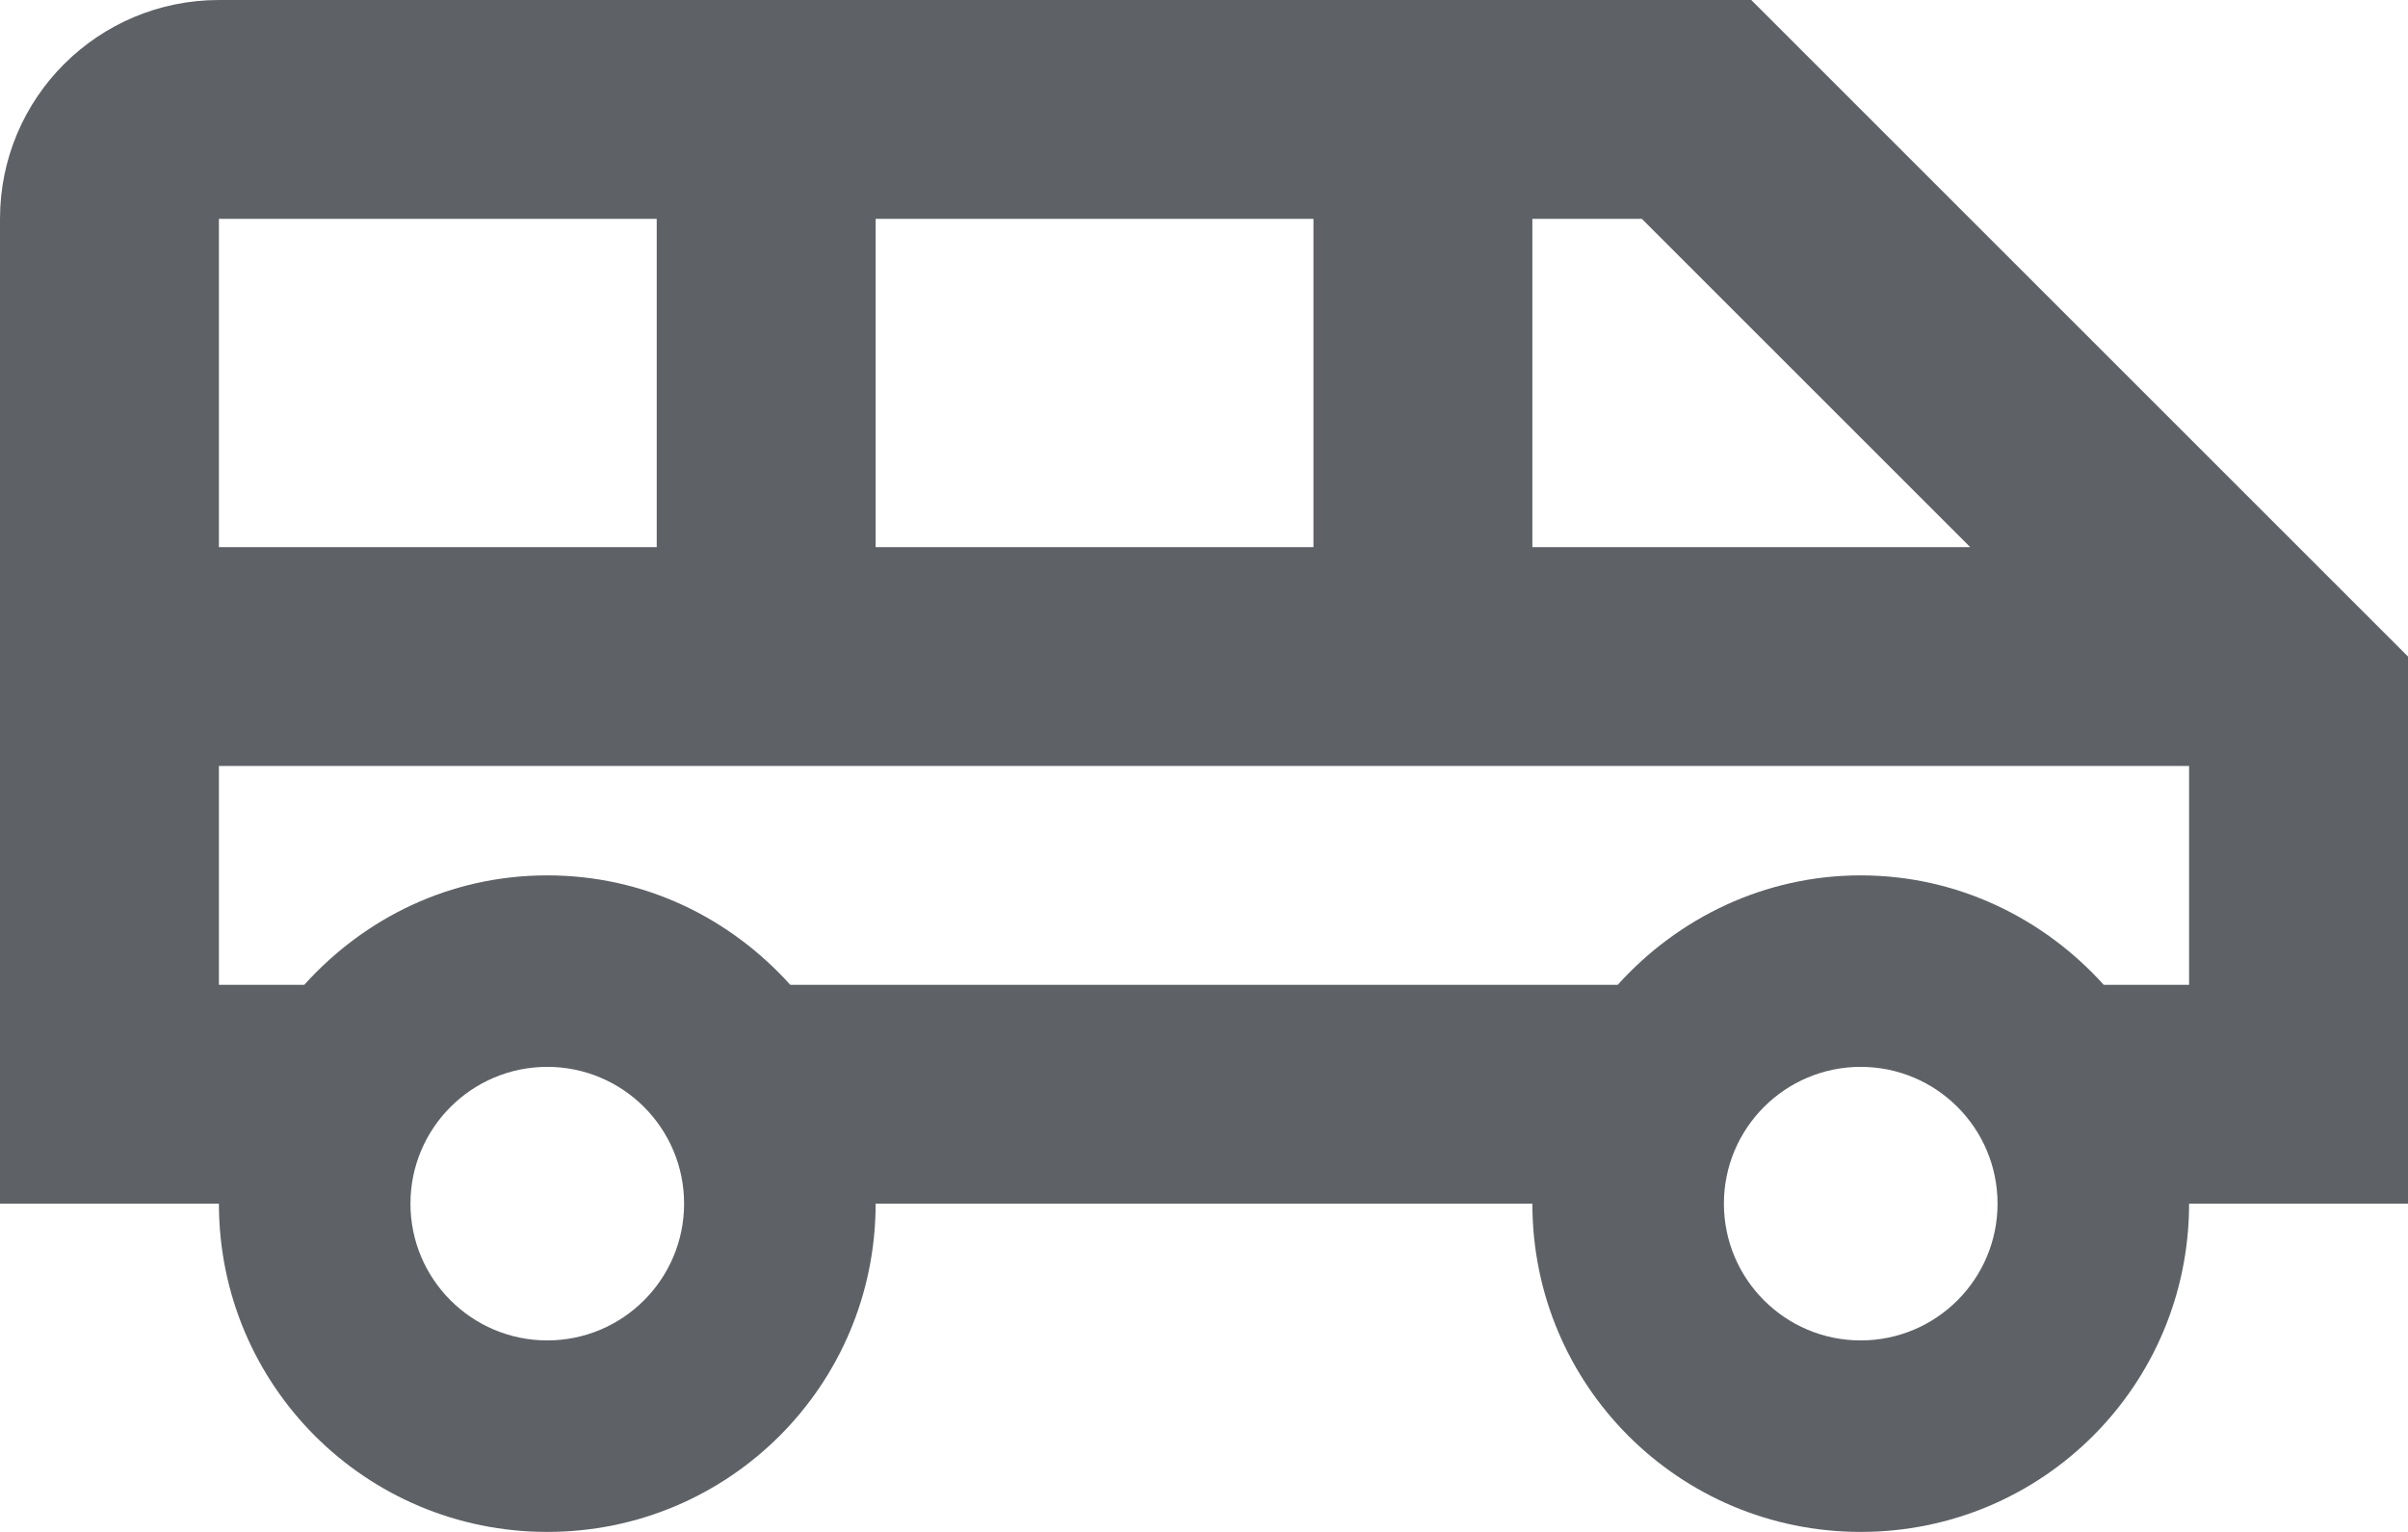 <svg width="22" height="14" viewBox="0 0 22 14" fill="none" xmlns="http://www.w3.org/2000/svg">
<path d="M16 3.05176e-05H2C0.9 3.05176e-05 0 0.89 0 2V11H2C2 12.66 3.34 14 5 14C6.66 14 8 12.66 8 11H14C14 12.66 15.34 14 17 14C18.66 14 20 12.66 20 11H22V6L16 3.05176e-05ZM14 2H15L18 5H14V2ZM8 2H12V5H8V2ZM2 2H6V5H2V2ZM5 12.25C4.31 12.25 3.75 11.69 3.75 11C3.75 10.31 4.31 9.75 5 9.75C5.69 9.75 6.25 10.31 6.25 11C6.25 11.69 5.69 12.25 5 12.25ZM17 12.25C16.31 12.25 15.75 11.69 15.75 11C15.75 10.31 16.31 9.75 17 9.75C17.69 9.75 18.25 10.31 18.25 11C18.25 11.69 17.69 12.25 17 12.25ZM20 9H19.22C18.67 8.39 17.88 8 17 8C16.12 8 15.33 8.39 14.78 9H7.22C6.67 8.39 5.89 8 5 8C4.11 8 3.33 8.39 2.78 9H2V7H20V9Z" fill="#5E6166"/>
</svg>
